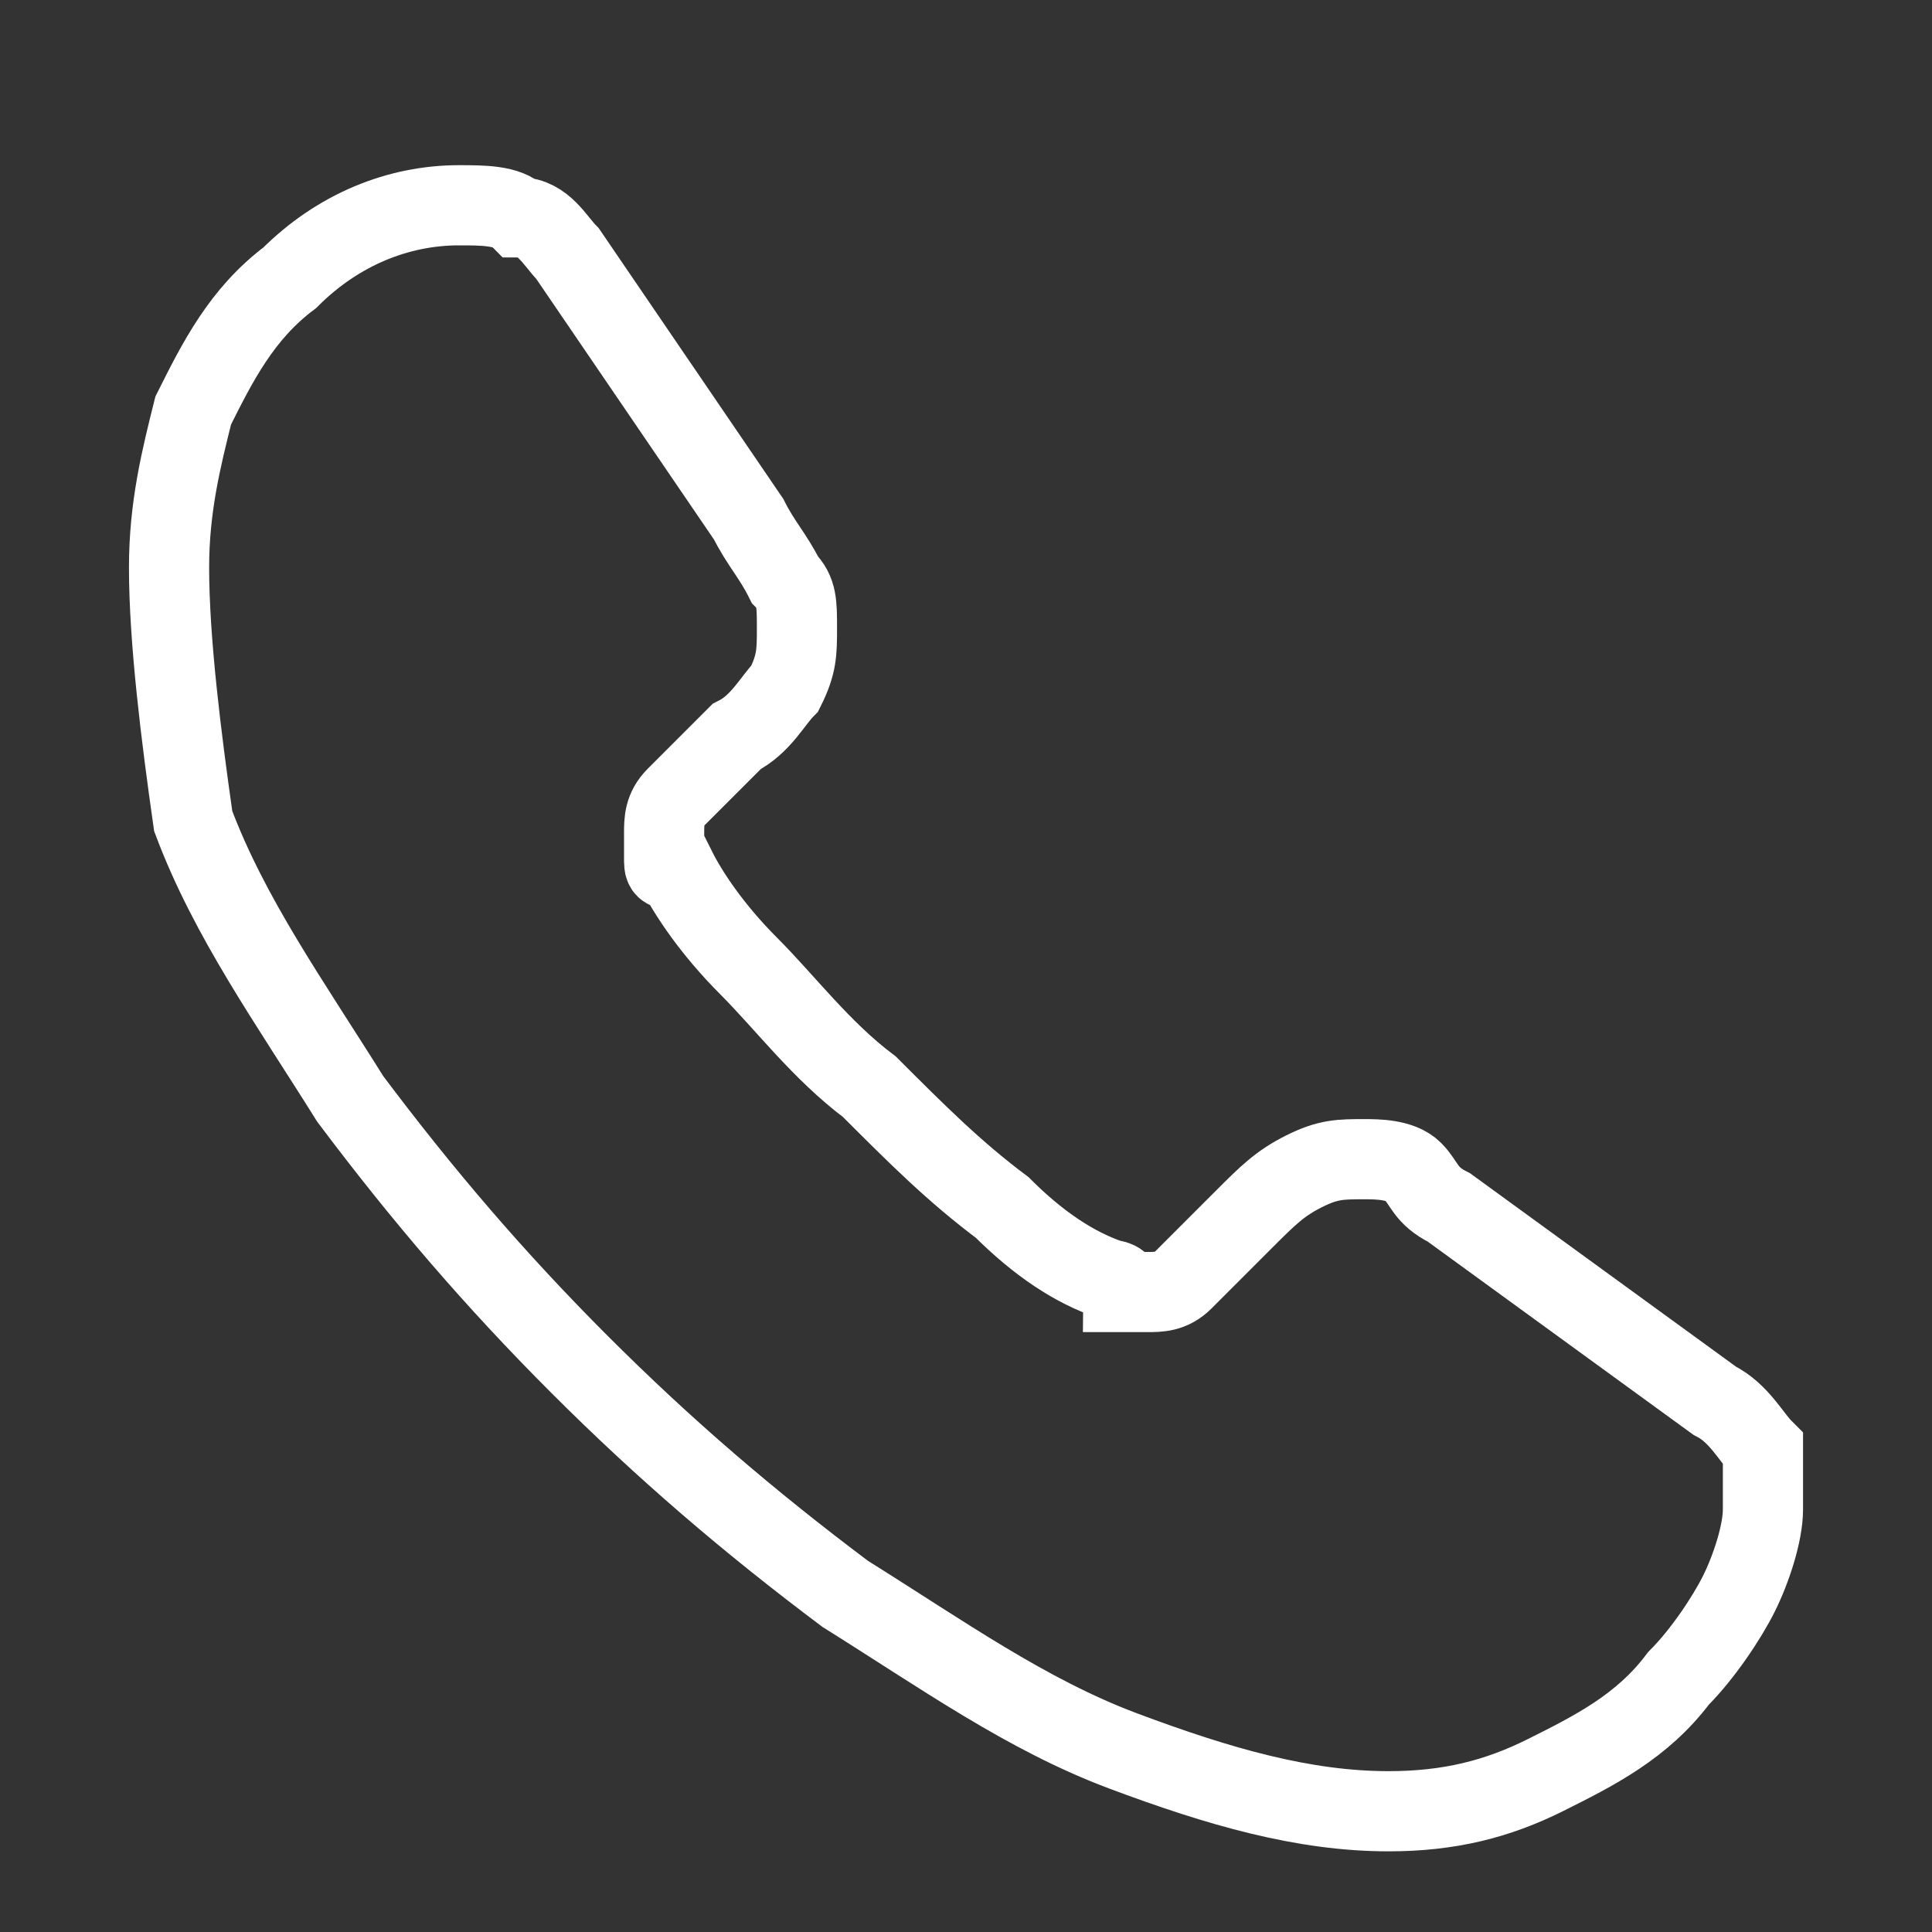 <?xml version="1.0" encoding="utf-8"?>
<!-- Generator: Adobe Illustrator 24.1.2, SVG Export Plug-In . SVG Version: 6.00 Build 0)  -->
<svg version="1.1" id="Layer_1" xmlns="http://www.w3.org/2000/svg" xmlns:xlink="http://www.w3.org/1999/xlink" x="0px" y="0px"
	 viewBox="0 0 16 16" style="enable-background:new 0 0 16 16;" xml:space="preserve">
<rect x="0" y="0" width="16" height="16" fill="#333333" stroke="none"/>
<style type="text/css">
	.st0{fill:none;stroke:#FFFFFF;stroke-width:0.664;stroke-miterlimit:10;}
</style>
<path class="st0" d="M14.6,12.5c0,0.2-0.1,0.5-0.2,0.7c-0.1,0.2-0.3,0.5-0.5,0.7c-0.3,0.4-0.7,0.6-1.1,0.8c-0.4,0.2-0.8,0.3-1.3,0.3
	c-0.7,0-1.4-0.2-2.2-0.5c-0.8-0.3-1.5-0.8-2.3-1.3c-0.8-0.6-1.5-1.2-2.2-1.9c-0.7-0.7-1.3-1.4-1.9-2.2c-0.5-0.8-1-1.5-1.3-2.3
	C1.5,6.1,1.4,5.3,1.4,4.7c0-0.5,0.1-0.9,0.2-1.3C1.8,3,2,2.6,2.4,2.3c0.4-0.4,0.9-0.6,1.4-0.6c0.2,0,0.4,0,0.5,0.1
	C4.5,1.8,4.6,2,4.7,2.1l1.5,2.2c0.1,0.2,0.2,0.3,0.3,0.5C6.6,4.9,6.6,5,6.6,5.2c0,0.2,0,0.3-0.1,0.5C6.4,5.8,6.3,6,6.1,6.1L5.6,6.6
	C5.5,6.7,5.5,6.8,5.5,6.9c0,0.1,0,0.1,0,0.2c0,0.1,0,0.1,0.1,0.1C5.7,7.4,5.9,7.7,6.2,8c0.3,0.3,0.6,0.7,1,1c0.4,0.4,0.7,0.7,1.1,1
	c0.3,0.3,0.6,0.5,0.9,0.6c0,0,0.1,0,0.1,0.1c0.1,0,0.1,0,0.2,0c0.1,0,0.2,0,0.3-0.1l0.5-0.5c0.2-0.2,0.3-0.3,0.5-0.4
	c0.2-0.1,0.3-0.1,0.5-0.1c0.1,0,0.3,0,0.4,0.1S11.8,9.9,12,10l2.2,1.6c0.2,0.1,0.3,0.3,0.4,0.4C14.6,12.1,14.6,12.3,14.6,12.5z"/>
</svg>
